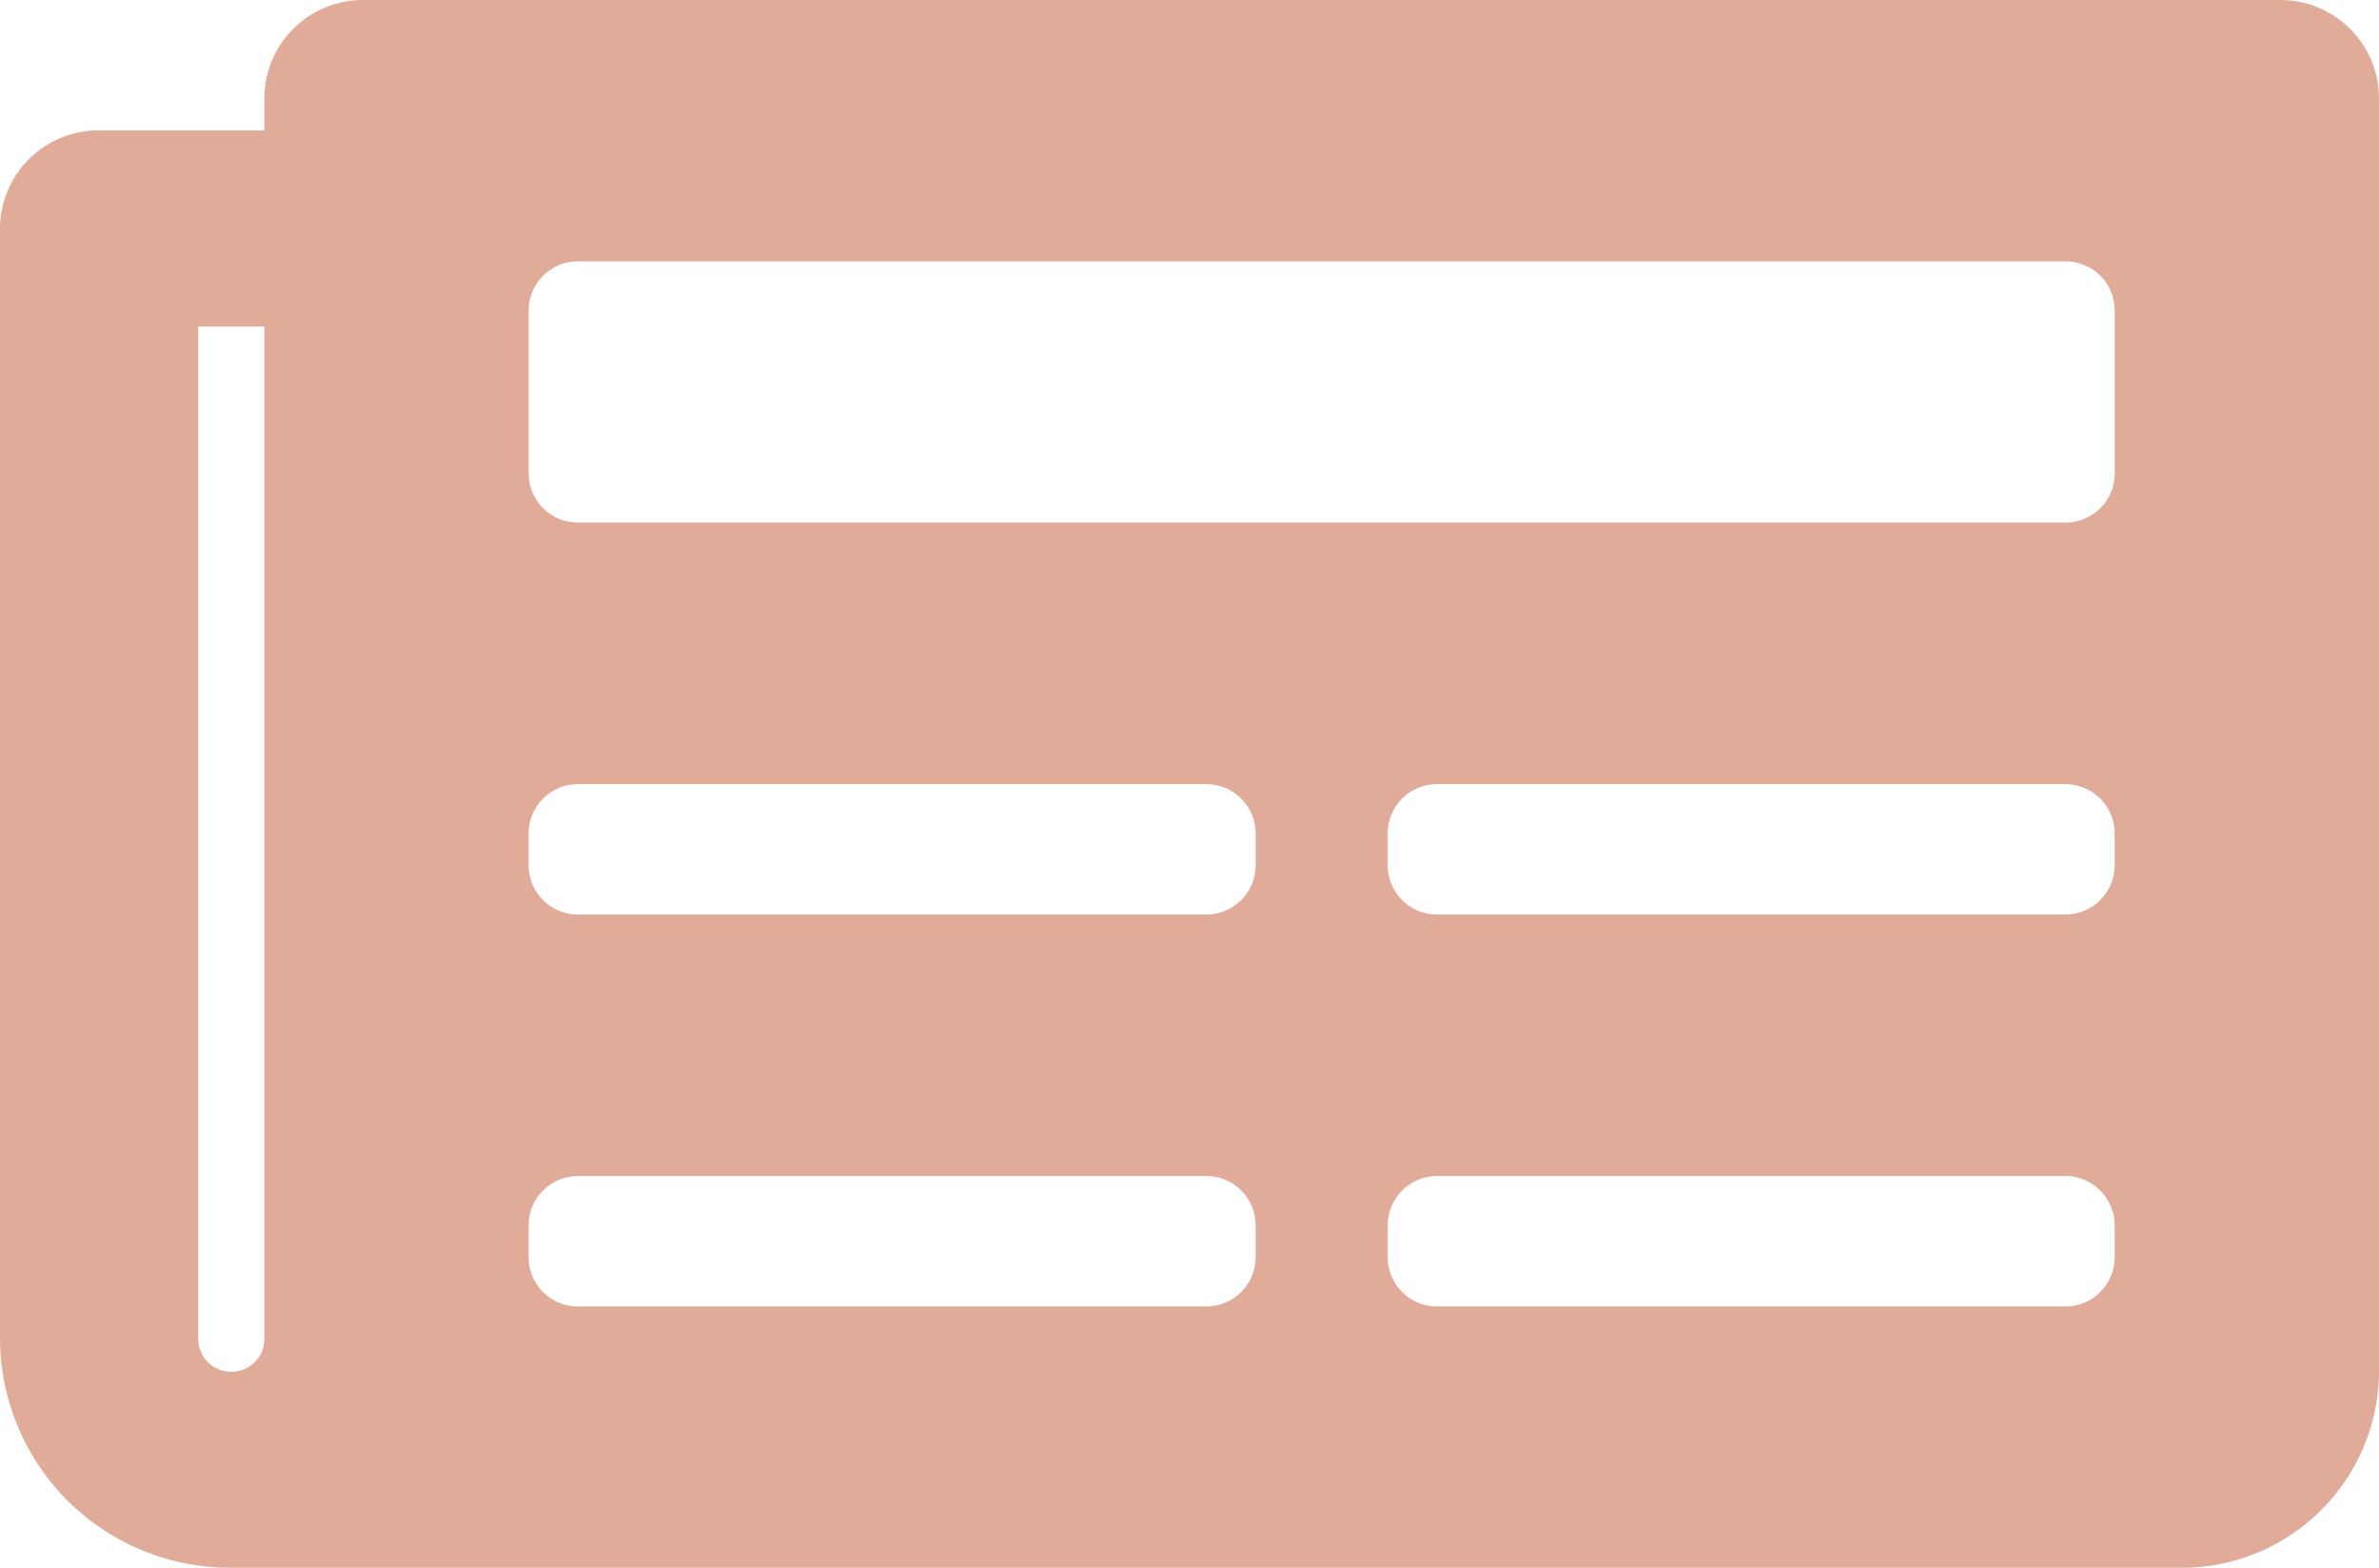 <svg xmlns="http://www.w3.org/2000/svg" viewBox="0 0 44 29"><defs><style>.a{fill:#e1ab99;}</style></defs><path class="a" d="M42.167,64H6.722a1.823,1.823,0,0,0-1.833,1.812v.6H1.833A1.823,1.823,0,0,0,0,68.229V88.771A4.254,4.254,0,0,0,4.278,93H40.333A3.646,3.646,0,0,0,44,89.375V65.812A1.823,1.823,0,0,0,42.167,64ZM4.278,89.375a.608.608,0,0,1-.611-.6V70.042H4.889V88.771A.608.608,0,0,1,4.278,89.375Zm18.028-1.208H10.694a.912.912,0,0,1-.917-.906v-.6a.912.912,0,0,1,.917-.906H22.306a.912.912,0,0,1,.917.906v.6A.912.912,0,0,1,22.306,88.167Zm15.889,0H26.583a.912.912,0,0,1-.917-.906v-.6a.912.912,0,0,1,.917-.906H38.194a.912.912,0,0,1,.917.906v.6A.912.912,0,0,1,38.194,88.167Zm-15.889-7.25H10.694a.912.912,0,0,1-.917-.906v-.6a.912.912,0,0,1,.917-.906H22.306a.912.912,0,0,1,.917.906v.6A.912.912,0,0,1,22.306,80.917Zm15.889,0H26.583a.912.912,0,0,1-.917-.906v-.6a.912.912,0,0,1,.917-.906H38.194a.912.912,0,0,1,.917.906v.6A.912.912,0,0,1,38.194,80.917Zm0-7.25h-27.5a.912.912,0,0,1-.917-.906V69.74a.912.912,0,0,1,.917-.906h27.5a.912.912,0,0,1,.917.906V72.76A.912.912,0,0,1,38.194,73.667Z" transform="translate(0 -64)"/></svg>
